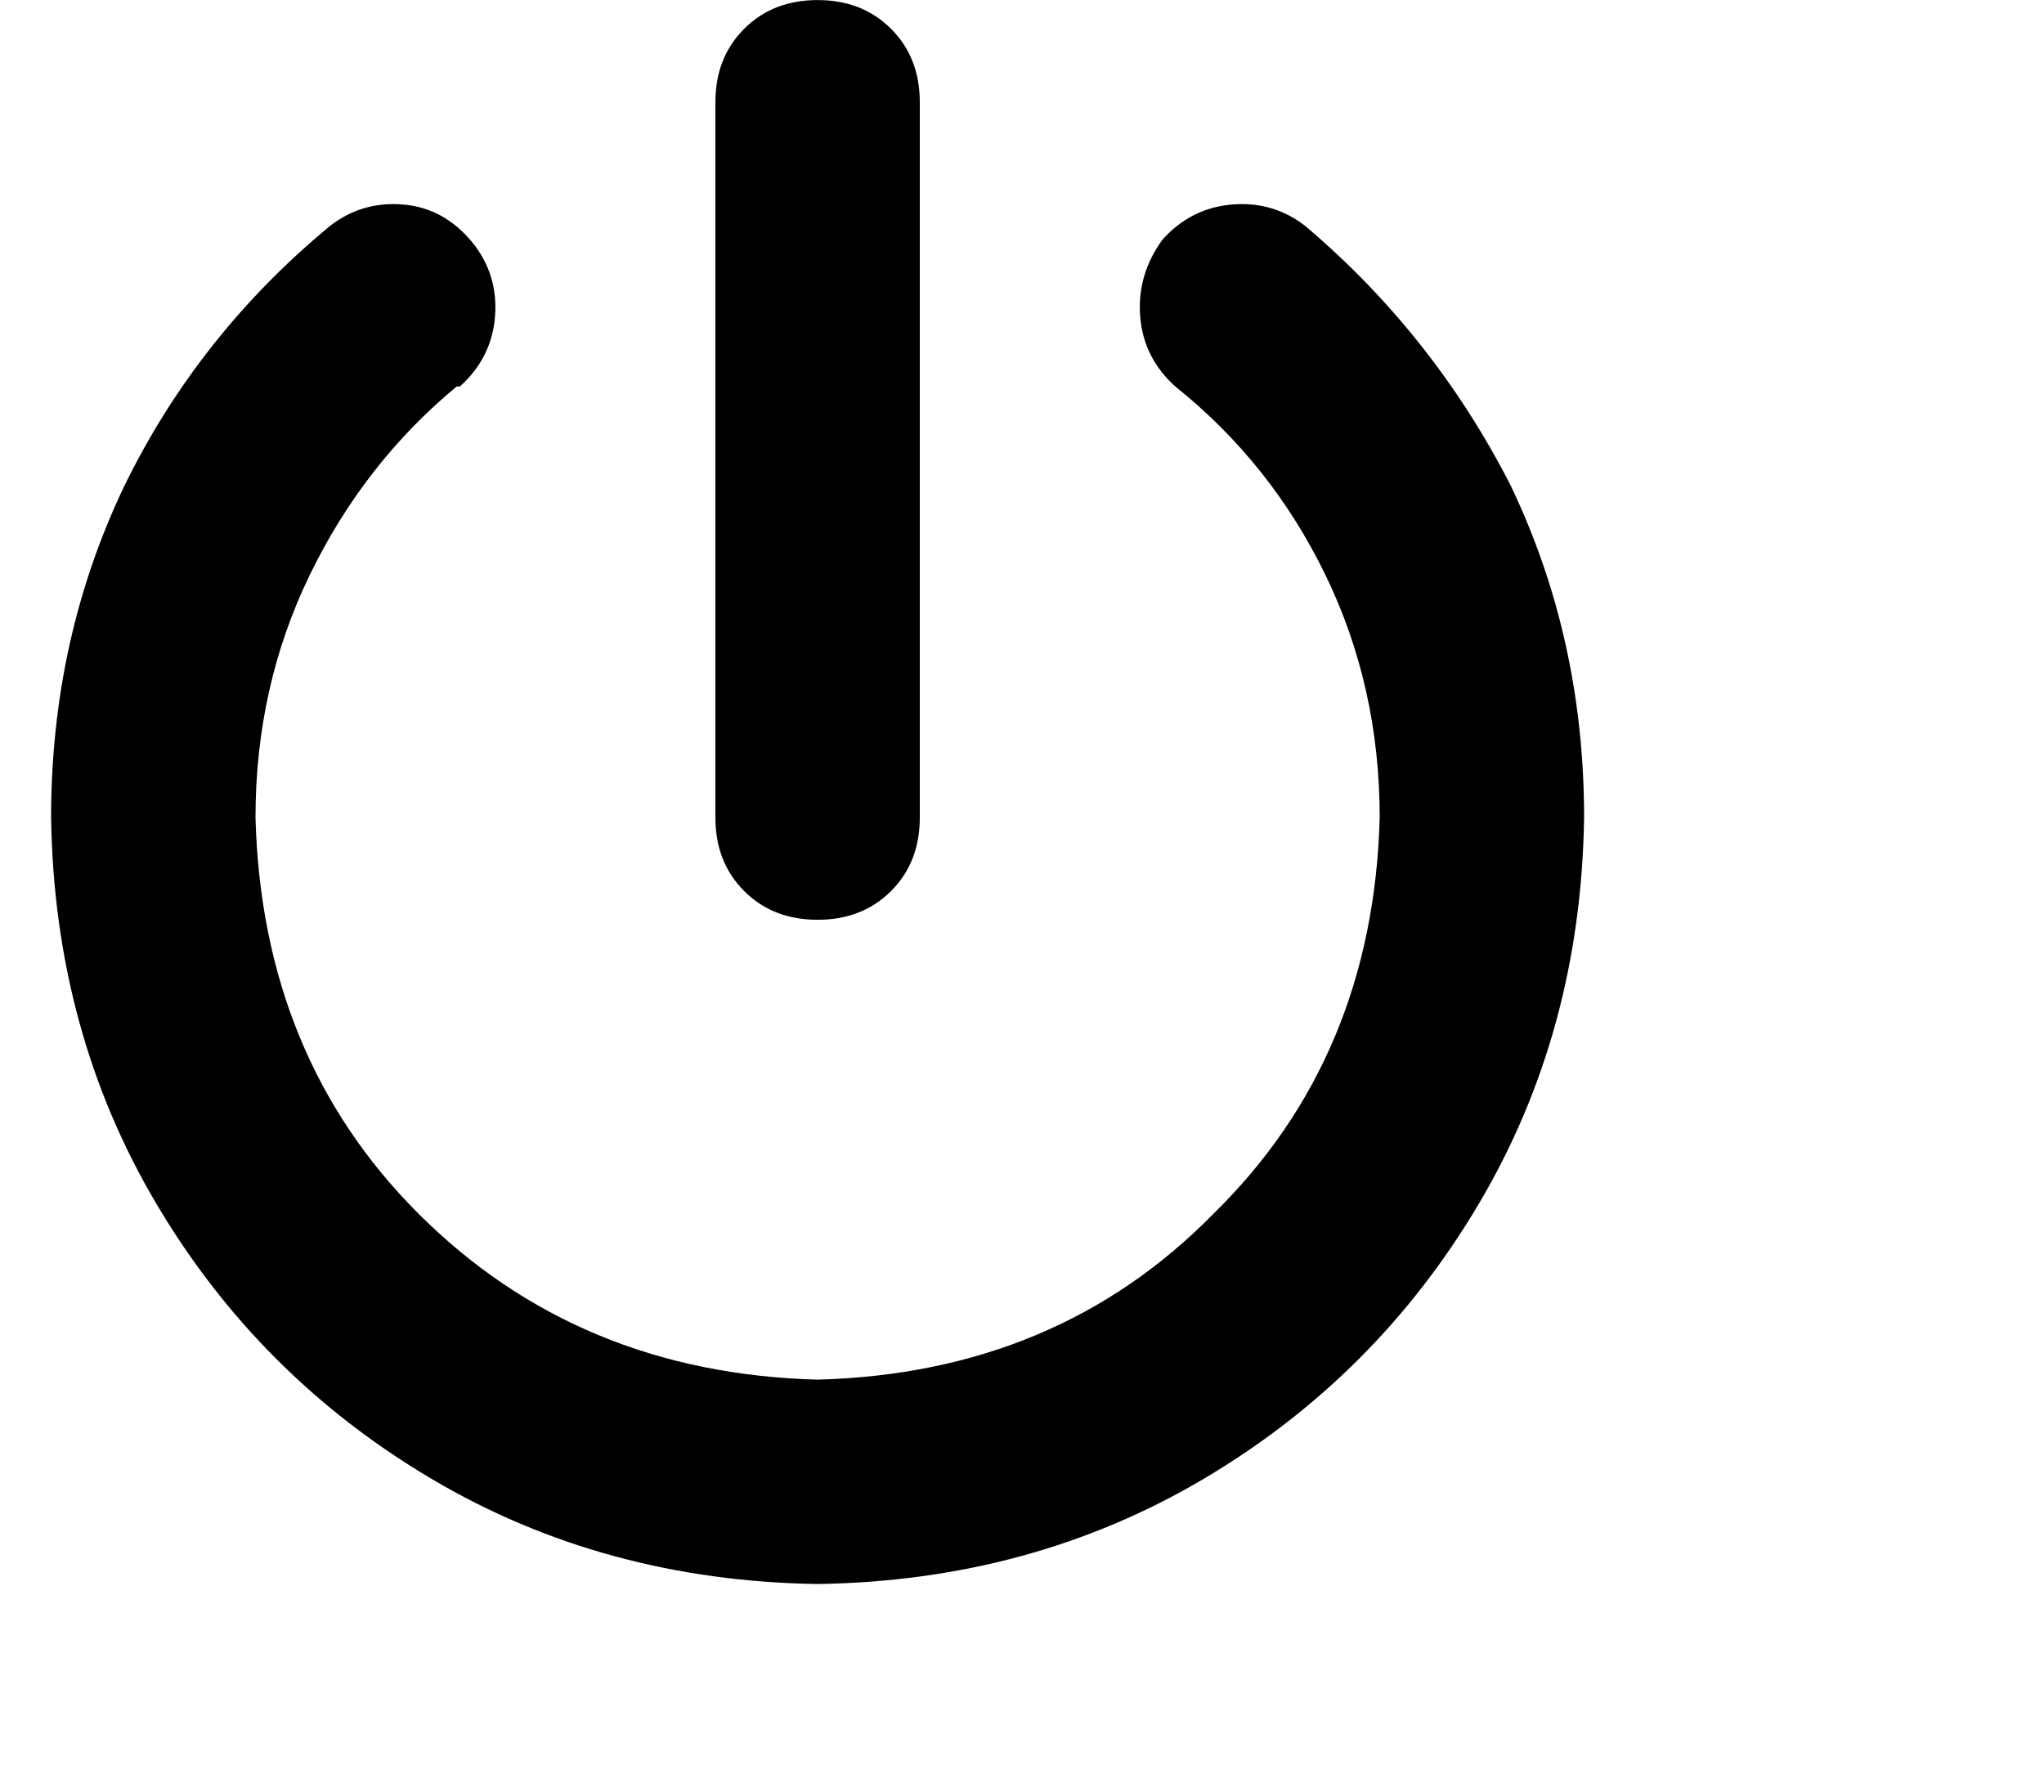 <svg viewBox="0 0 640 561.271" xmlns="http://www.w3.org/2000/svg"><path d="M288 32.023q0-14-9-23t-23-9q-14 0-23 9t-9 23v224q0 14 9 23t23 9q14 0 23-9t9-23v-224zm-144 89q10-9 11-22t-7-23q-9-11-22-12t-23 7q-41 34-64 81-23 48-23 104 1 67 33 121t86 86q54 32 121 33 67-1 121-33t86-86q32-54 33-121 0-56-23-104-24-47-64-81-10-8-23-7t-22 11q-8 11-7 24t11 22q30 24 47 59t17 76q-2 75-52 124-49 50-124 52-75-2-125-52-49-49-51-124 0-41 17-76t46-59h1z"/></svg>